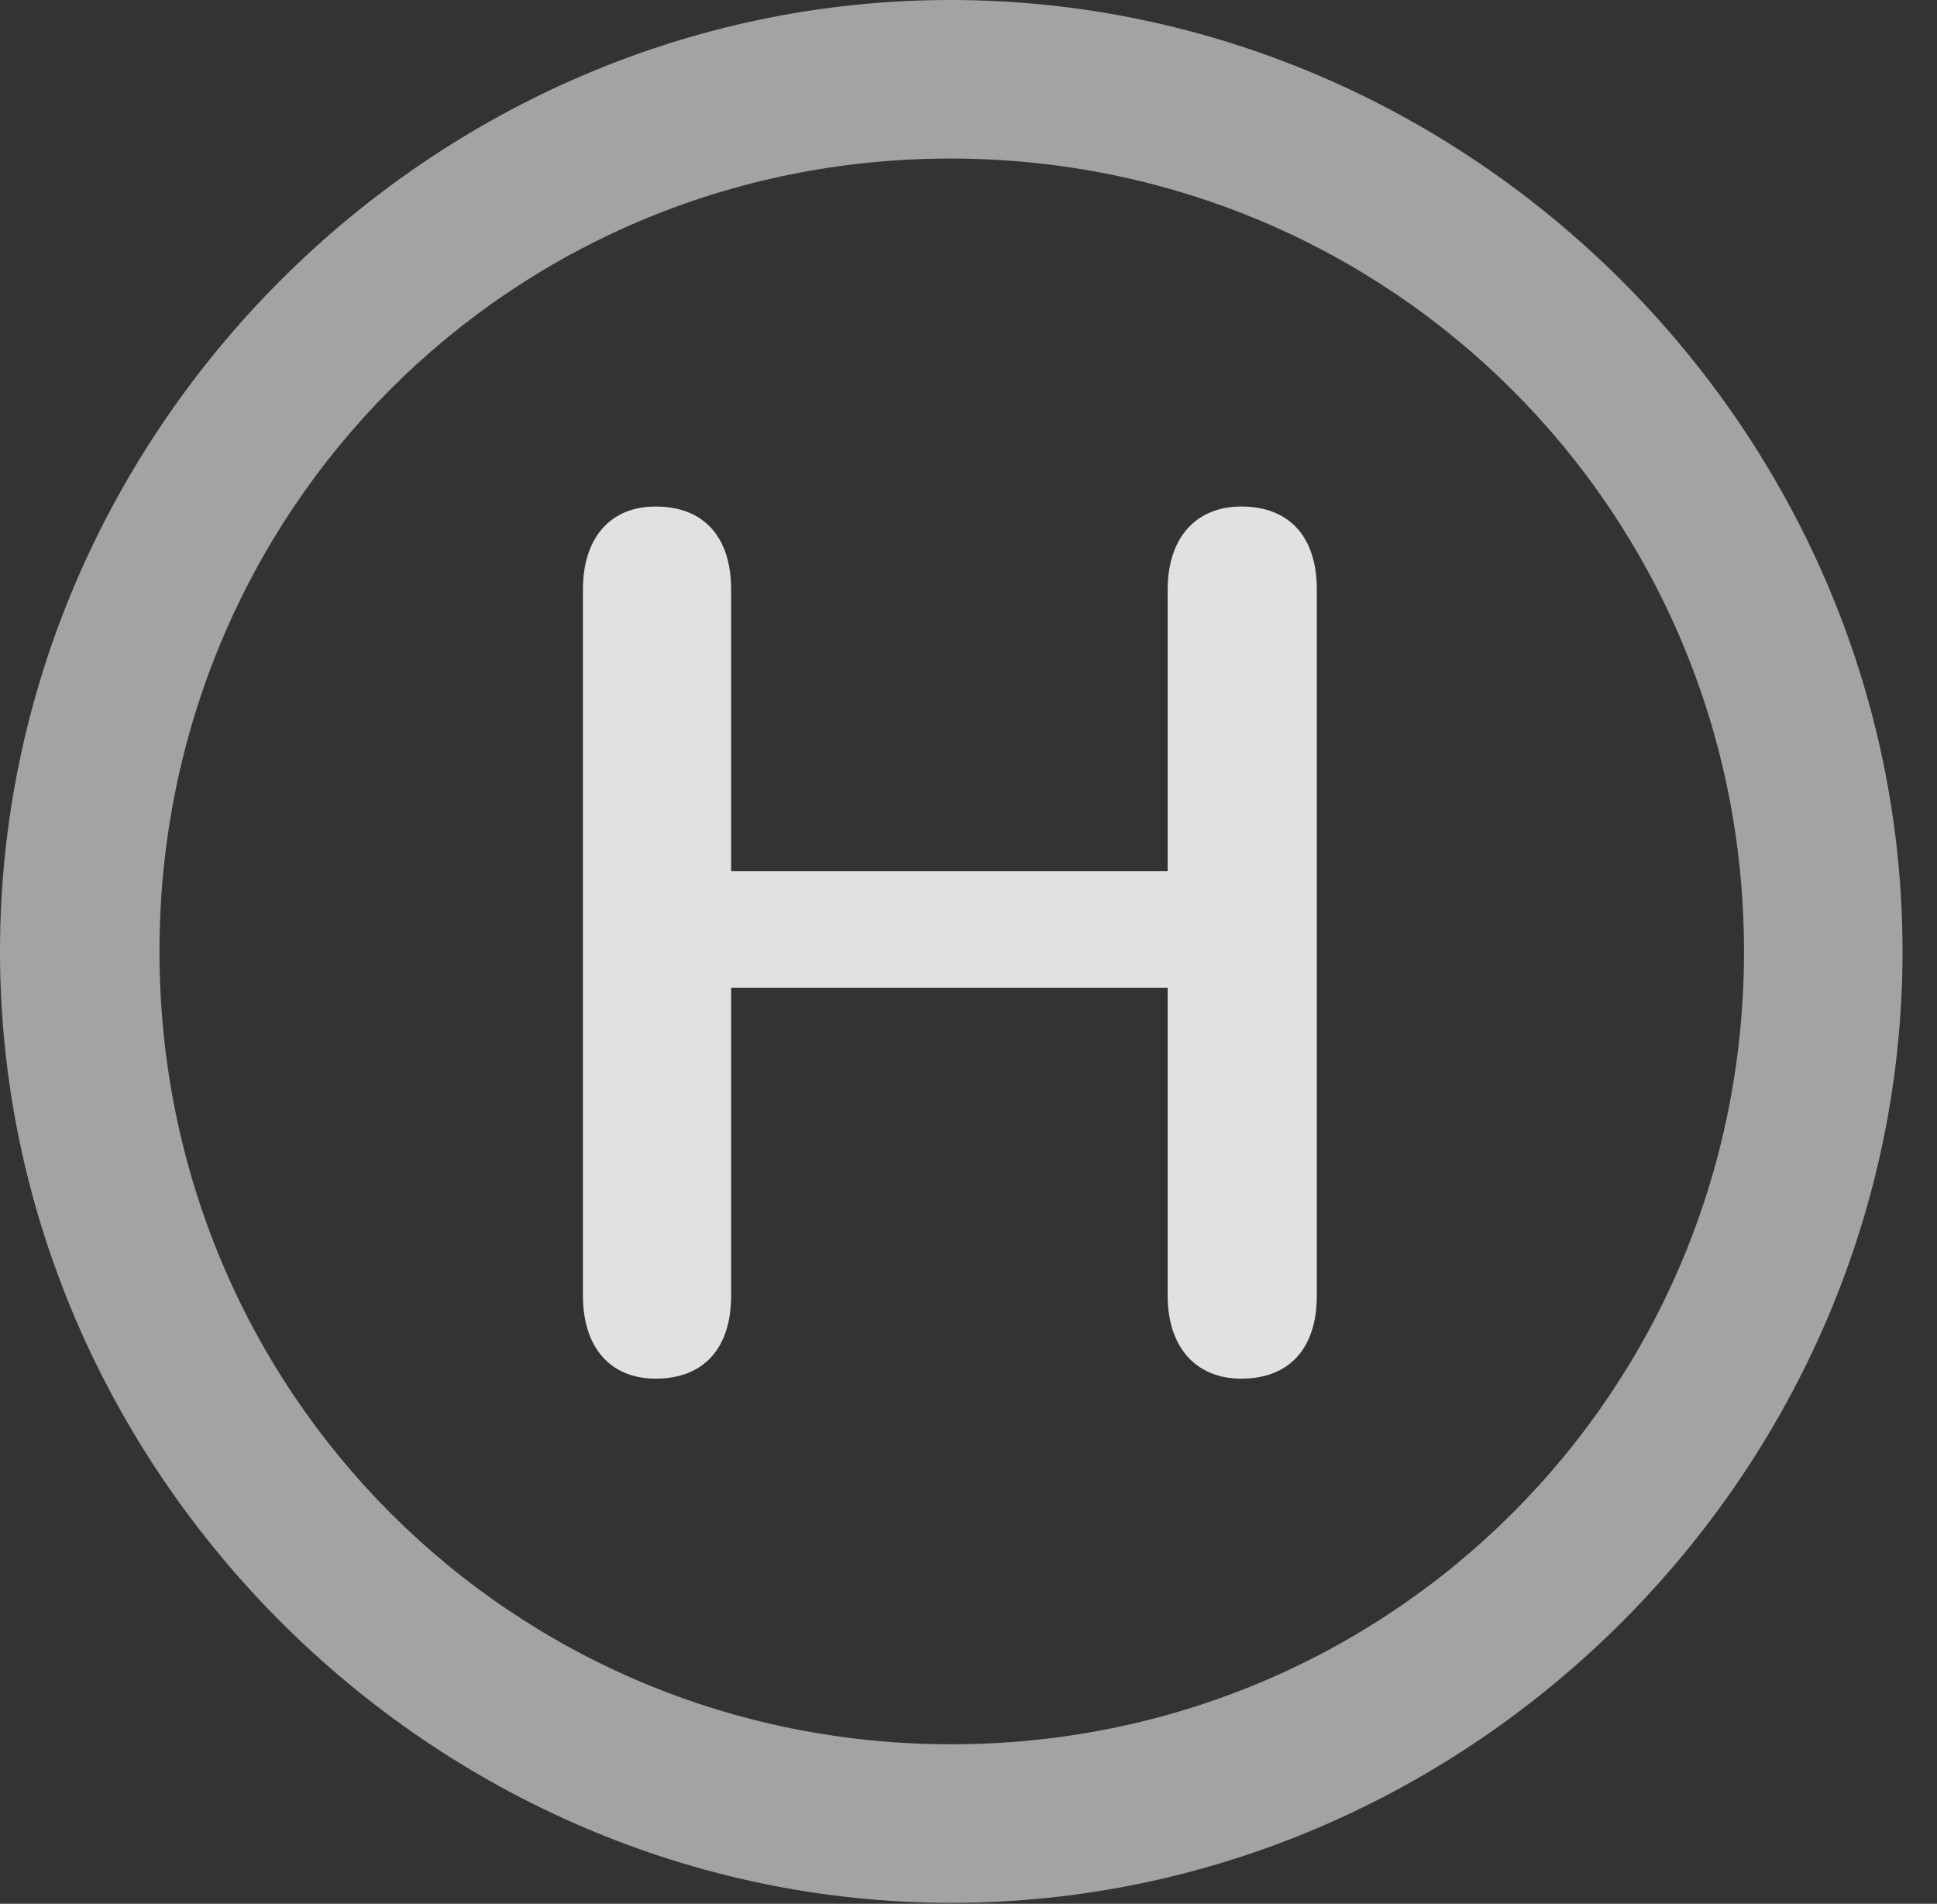 <?xml version="1.0" encoding="UTF-8"?>
<!--Generator: Apple Native CoreSVG 232.5-->
<!DOCTYPE svg
PUBLIC "-//W3C//DTD SVG 1.1//EN"
       "http://www.w3.org/Graphics/SVG/1.1/DTD/svg11.dtd">
<svg version="1.1" xmlns="http://www.w3.org/2000/svg" xmlns:xlink="http://www.w3.org/1999/xlink" width="20.283" height="19.932">
 <rect width="100%" height="100%" fill="#333333" stroke="none"/>
 <g>
  <rect height="19.932" opacity="0" width="20.283" x="0" y="0"/>
  <path d="M9.961 19.922C15.41 19.922 19.922 15.4 19.922 9.961C19.922 4.512 15.4 0 9.951 0C4.512 0 0 4.512 0 9.961C0 15.4 4.521 19.922 9.961 19.922ZM9.961 18.262C5.352 18.262 1.67 14.57 1.67 9.961C1.67 5.352 5.342 1.66 9.951 1.66C14.56 1.66 18.262 5.352 18.262 9.961C18.262 14.57 14.57 18.262 9.961 18.262Z" fill="#ffffff" fill-opacity="0.55"/>
  <path d="M6.865 14.434C7.373 14.434 7.656 14.111 7.656 13.565L7.656 10.342L12.227 10.342L12.227 13.565C12.227 14.102 12.52 14.434 12.998 14.434C13.506 14.434 13.789 14.111 13.789 13.565L13.789 6.172C13.789 5.625 13.506 5.303 12.998 5.303C12.52 5.303 12.227 5.635 12.227 6.172L12.227 9.121L7.656 9.121L7.656 6.172C7.656 5.625 7.373 5.303 6.865 5.303C6.387 5.303 6.104 5.635 6.104 6.172L6.104 13.565C6.104 14.102 6.387 14.434 6.865 14.434Z" fill="#ffffff" fill-opacity="0.85"/>
 </g>
</svg>
